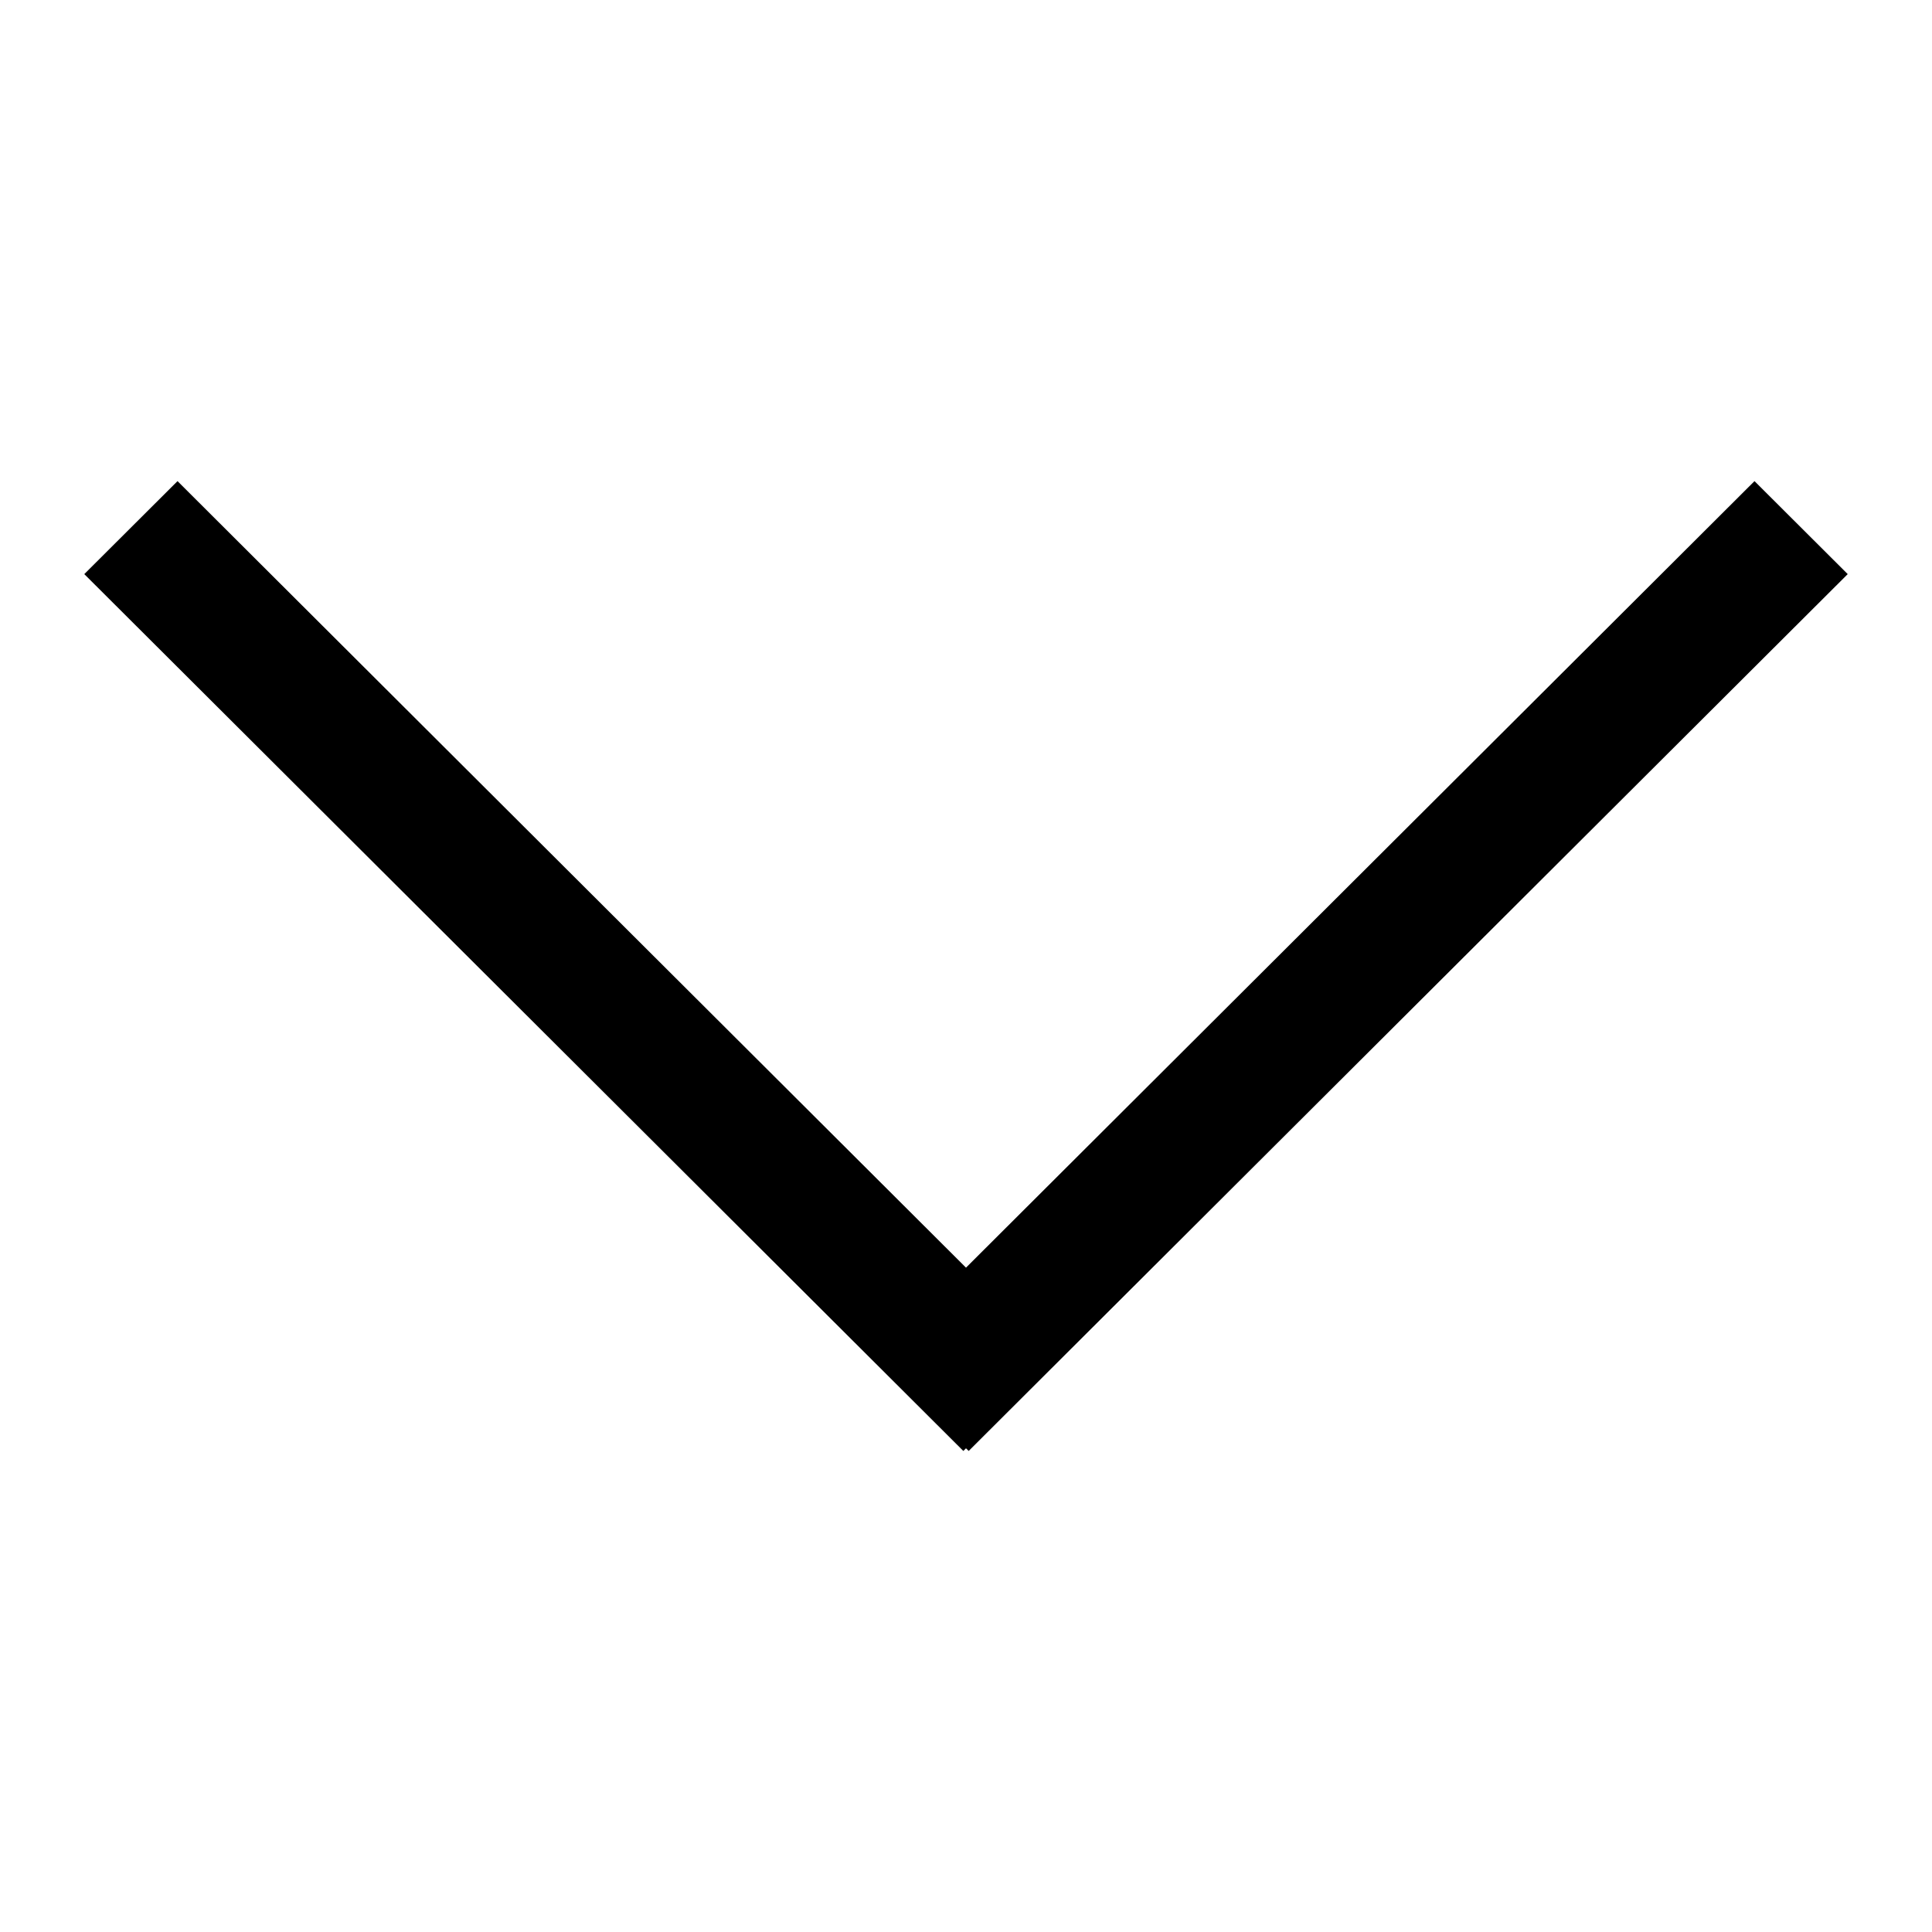 <?xml version="1.0" encoding="utf-8"?>
<!-- Generator: Adobe Illustrator 19.2.1, SVG Export Plug-In . SVG Version: 6.00 Build 0)  -->
<svg version="1.1" id="图形" xmlns="http://www.w3.org/2000/svg" xmlns:xlink="http://www.w3.org/1999/xlink" x="0px" y="0px"
	 viewBox="15.167 -16.333 1000.636 1000.678" enable-background="new 15.167 -16.333 1000.636 1000.678" xml:space="preserve">
<g>
	<g>
		<polygon fill-rule="evenodd" clip-rule="evenodd" points="972.152,281.016 923.869,232.855 515.485,640.218 107.107,232.855 
			58.818,281.016 514.103,735.157 515.488,733.775 516.873,735.157 		"/>
	</g>
</g>
</svg>
